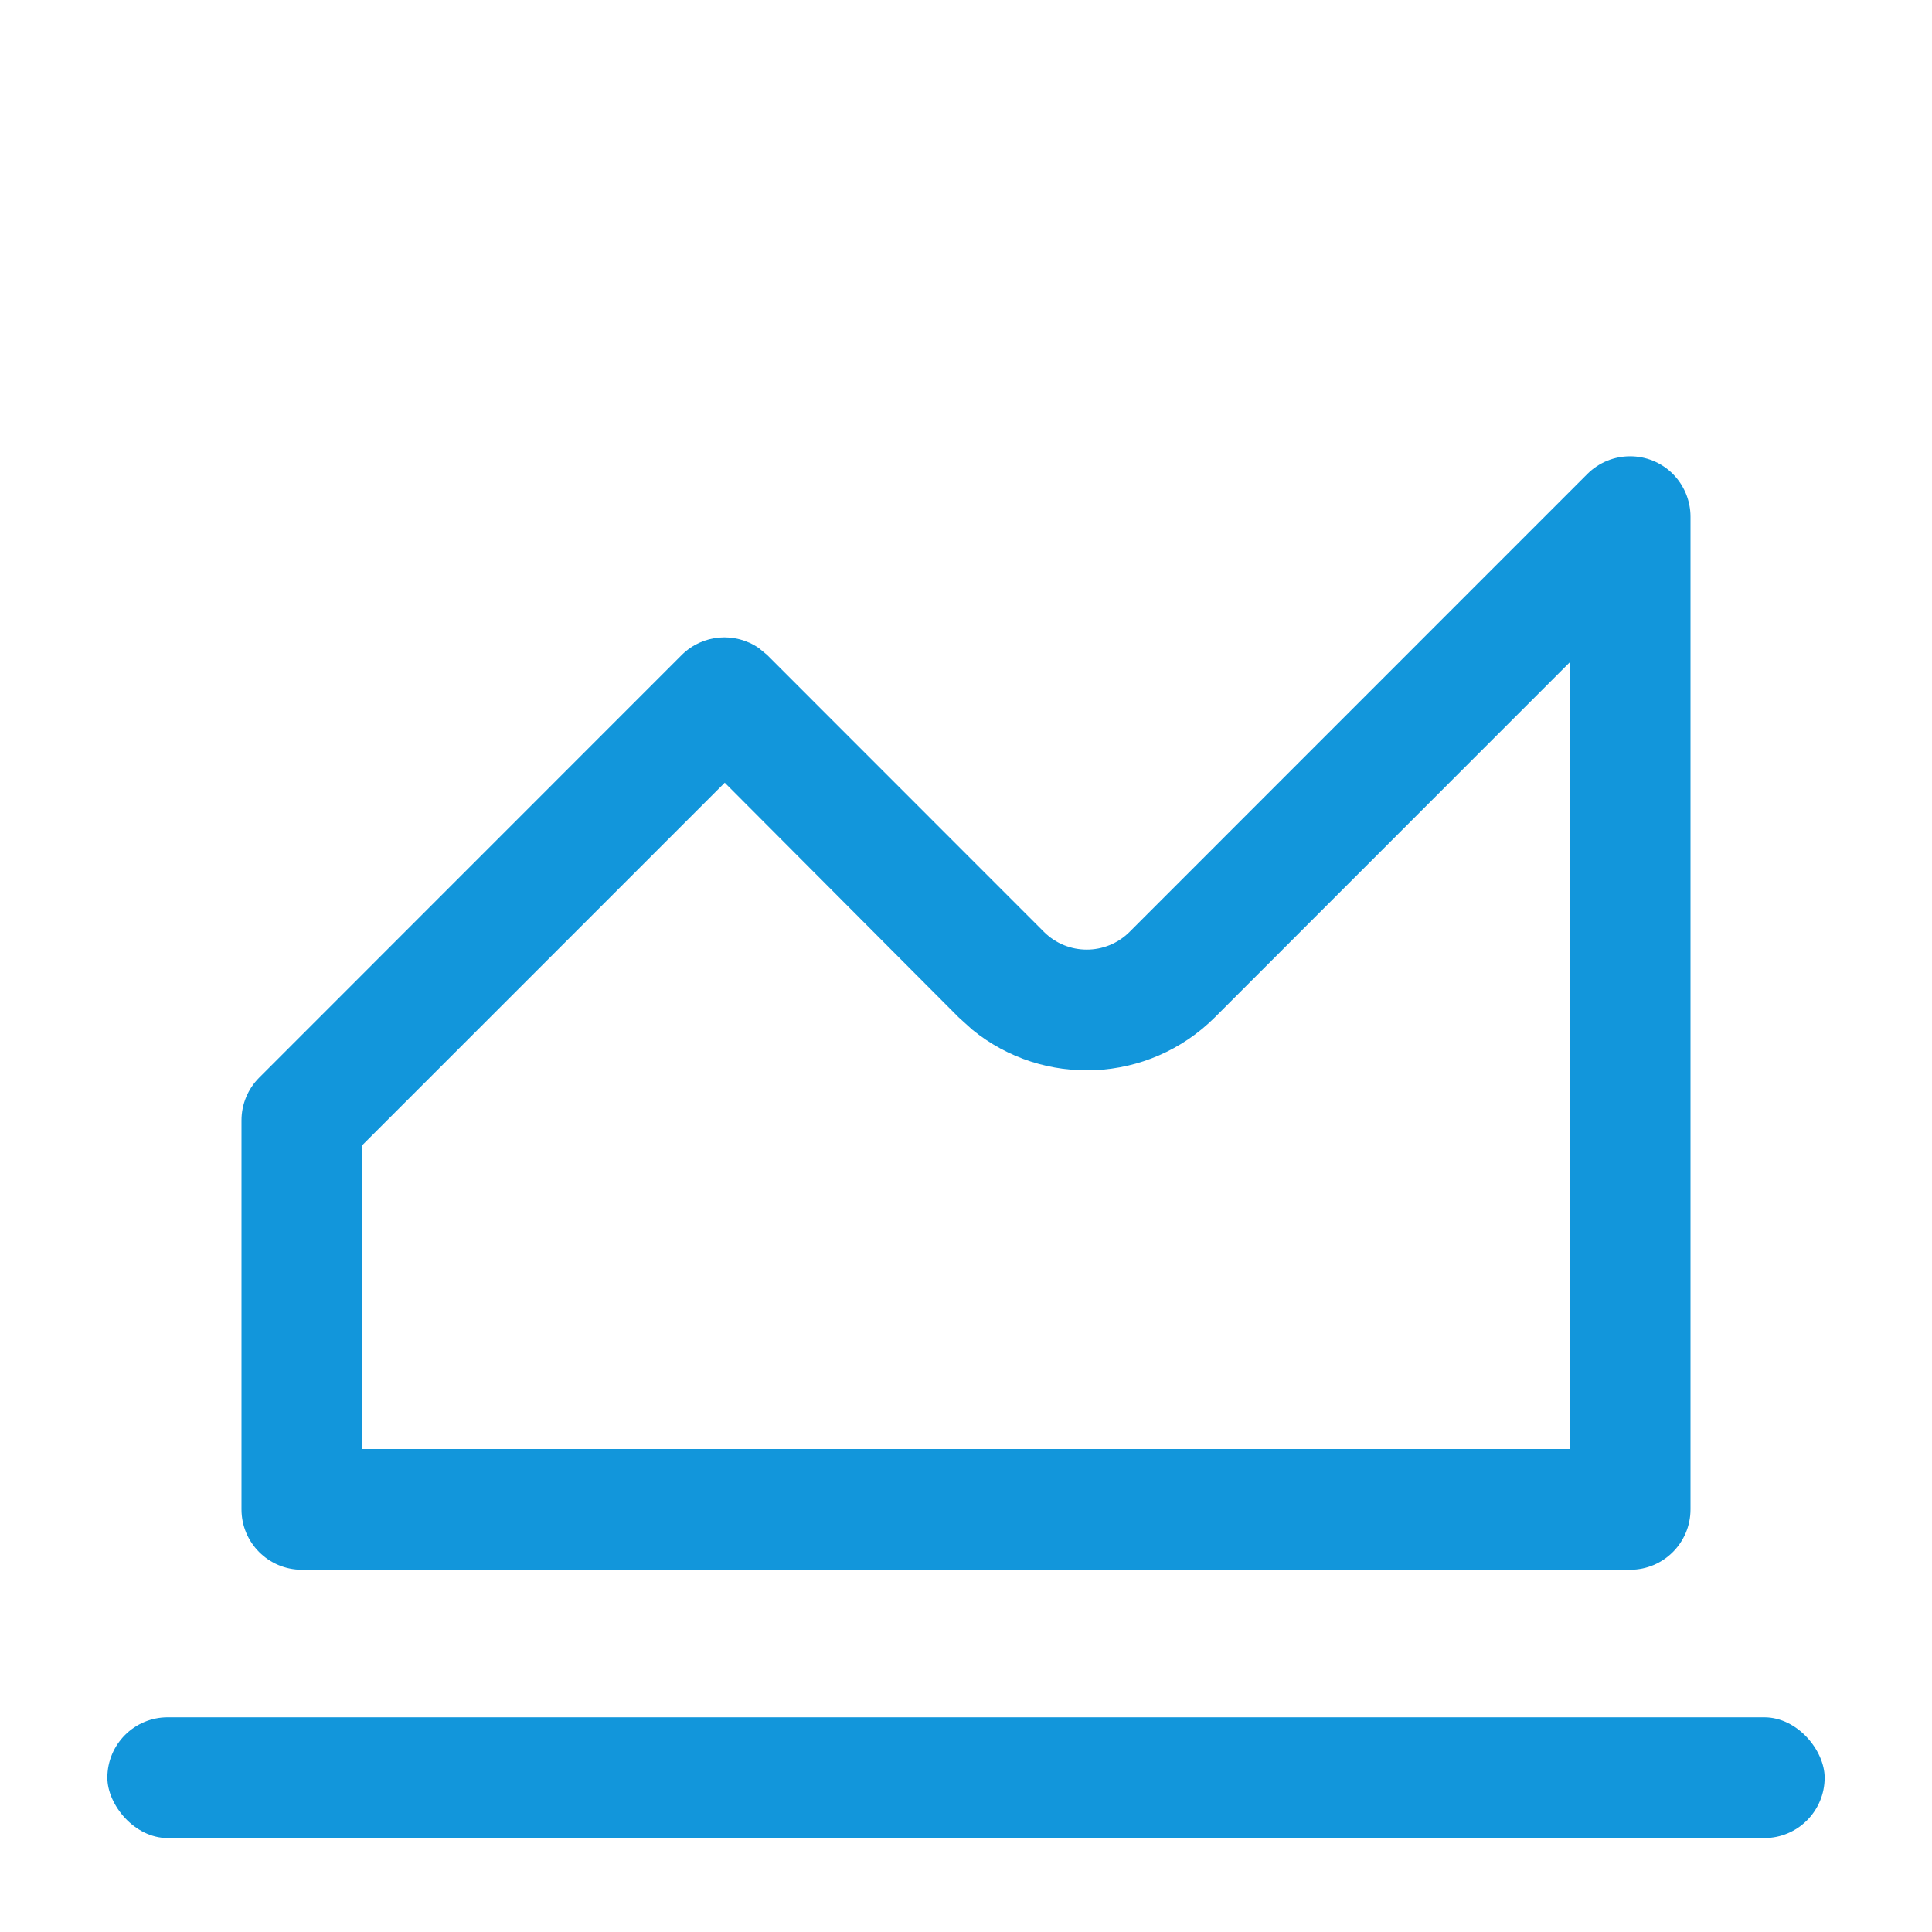 <?xml version="1.0" encoding="UTF-8"?>
<svg width="16px" height="16px" viewBox="0 0 16 16" version="1.1" xmlns="http://www.w3.org/2000/svg" xmlns:xlink="http://www.w3.org/1999/xlink">
    <title>面积图</title>
    <g id="517" stroke="none" stroke-width="1" fill="none" fill-rule="evenodd">
        <g id="画板" transform="translate(-1779, -1745)">
            <g id="编组-13" transform="translate(1779, 1745)">
                <rect id="矩形备份-192-copy-4备份-2-copy备份" x="0" y="0" width="16" height="16" rx="2"></rect>
                <rect id="矩形备份-10" fill="#1296DB" x="0.889" y="14.222" width="14.222" height="1" rx="0.5"></rect>
                <path d="M13.854,3.925 C13.947,4.019 14,4.146 14,4.279 L14,12.5 C14,12.776 13.776,13 13.5,13 L2.5,13 C2.224,13 2,12.776 2,12.5 L2,9.278 C2,9.145 2.053,9.018 2.146,8.925 L5.646,5.424 C5.82,5.251 6.089,5.232 6.284,5.367 L6.353,5.424 L8.646,7.718 C8.842,7.913 9.158,7.913 9.354,7.718 L13.146,3.925 C13.342,3.73 13.658,3.73 13.854,3.925 Z M13,5.485 L10.061,8.425 C9.511,8.974 8.642,9.008 8.053,8.528 L7.939,8.425 L6.002,6.482 L2.999,9.485 L2.999,12 L13,12 L13,5.485 Z" id="路径" fill="#1296DB" fill-rule="nonzero"></path>
            </g>
        </g>
    </g>
</svg>